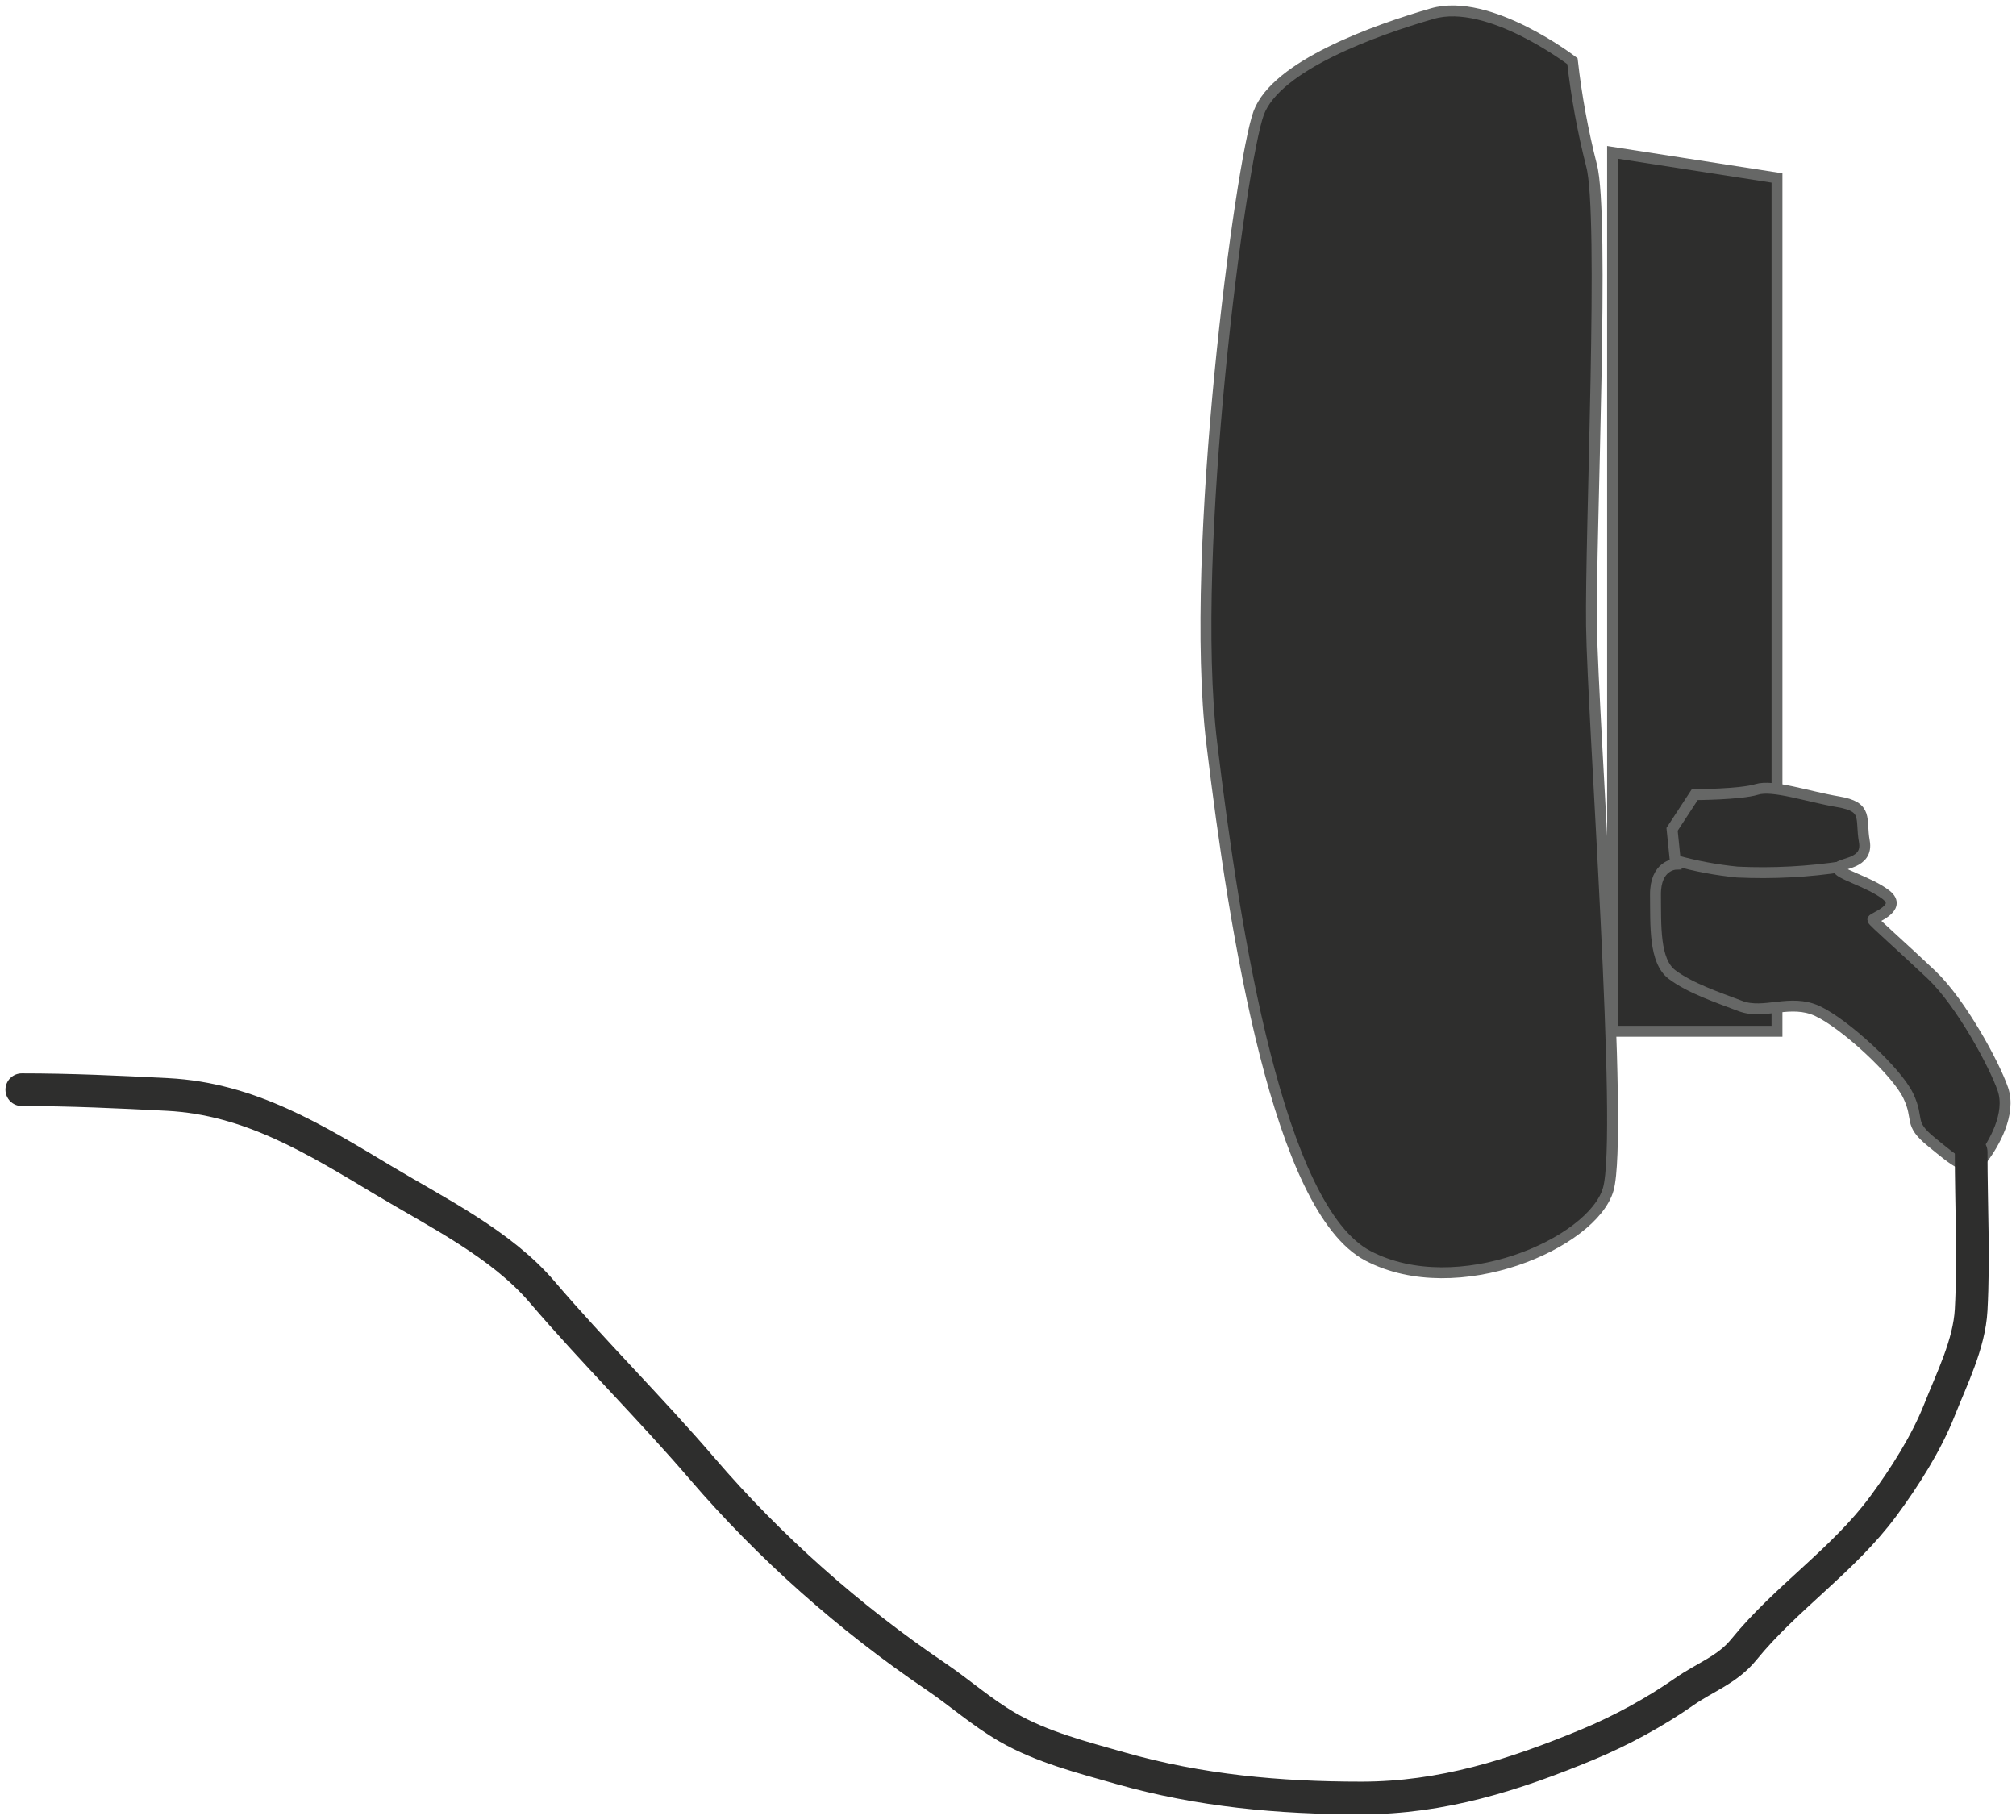 <svg width="185" height="167" viewBox="0 0 185 167" fill="none" xmlns="http://www.w3.org/2000/svg">
<path d="M144.296 5.616C144.296 5.616 136.654 -0.262 131.437 1.248C126.22 2.759 117.122 5.996 115.501 10.382C113.88 14.768 109.07 50.52 111.196 68.19C113.322 85.86 117.338 110.947 125.535 115.245C133.732 119.542 146.168 114.081 147.583 109.134C148.999 104.187 146.159 65.98 146.047 57.426C145.935 48.872 147.261 19.645 146.047 15.176C145.247 12.033 144.661 8.838 144.296 5.616Z" fill="#2E2E2D" stroke="#666766"/>
<path d="M147.978 13.982L163.067 16.332V94.637H147.978V13.982Z" fill="#2E2E2D" stroke="#666766"/>
<path d="M155.522 72.921L153.439 76.106L153.766 79.306C153.766 79.306 151.885 79.362 151.916 82.131C151.947 84.9 151.78 88.192 153.439 89.436C155.098 90.681 157.556 91.508 159.724 92.326C161.891 93.145 164.295 91.623 166.784 92.785C169.274 93.946 174.046 98.325 175.11 100.554C176.174 102.782 175.078 103.033 177.226 104.782C179.374 106.532 180.787 107.828 181.882 106.404C182.977 104.98 184.56 102.208 183.801 99.968C183.042 97.728 179.961 92.024 177.226 89.434C174.491 86.845 171.892 84.571 171.861 84.407C171.829 84.243 174.633 83.345 173.09 82.129C171.547 80.912 168.506 80.145 168.688 79.652C168.87 79.159 171.464 79.313 171.084 77.215C170.704 75.118 171.485 74.049 168.688 73.578C165.89 73.106 162.703 71.981 161.204 72.444C159.706 72.907 155.522 72.921 155.522 72.921Z" fill="#2E2E2D" stroke="#666766"/>
<path d="M153.747 78.964C155.606 79.482 157.507 79.838 159.427 80.028C162.679 80.181 165.937 80.009 169.155 79.515" fill="#2E2E2D"/>
<path d="M153.747 78.964C155.606 79.482 157.507 79.838 159.427 80.028C162.679 80.181 165.937 80.009 169.155 79.515" stroke="#666766"/>
<path d="M180.885 105.709C180.885 110.639 181.144 115.361 180.885 120.203C180.717 123.346 179.106 126.525 177.961 129.426C176.764 132.454 174.763 135.593 172.83 138.209C169.145 143.198 163.9 146.607 160.018 151.385C158.52 153.228 156.457 153.917 154.565 155.24C151.895 157.108 148.756 158.819 145.742 160.071C138.914 162.907 132.329 165 124.925 165C117.379 165 110.11 164.341 102.818 162.267C99.328 161.275 95.595 160.322 92.459 158.51C90.069 157.129 88.106 155.358 85.841 153.825C77.998 148.516 70.619 141.981 64.454 134.794C59.697 129.248 54.454 124.072 49.732 118.544C45.996 114.17 40.119 111.272 35.234 108.345C28.893 104.544 22.942 100.831 15.383 100.439C10.902 100.207 6.472 100 2 100" stroke="#2E2E2D" stroke-width="3" stroke-linecap="round"/>
</svg>
